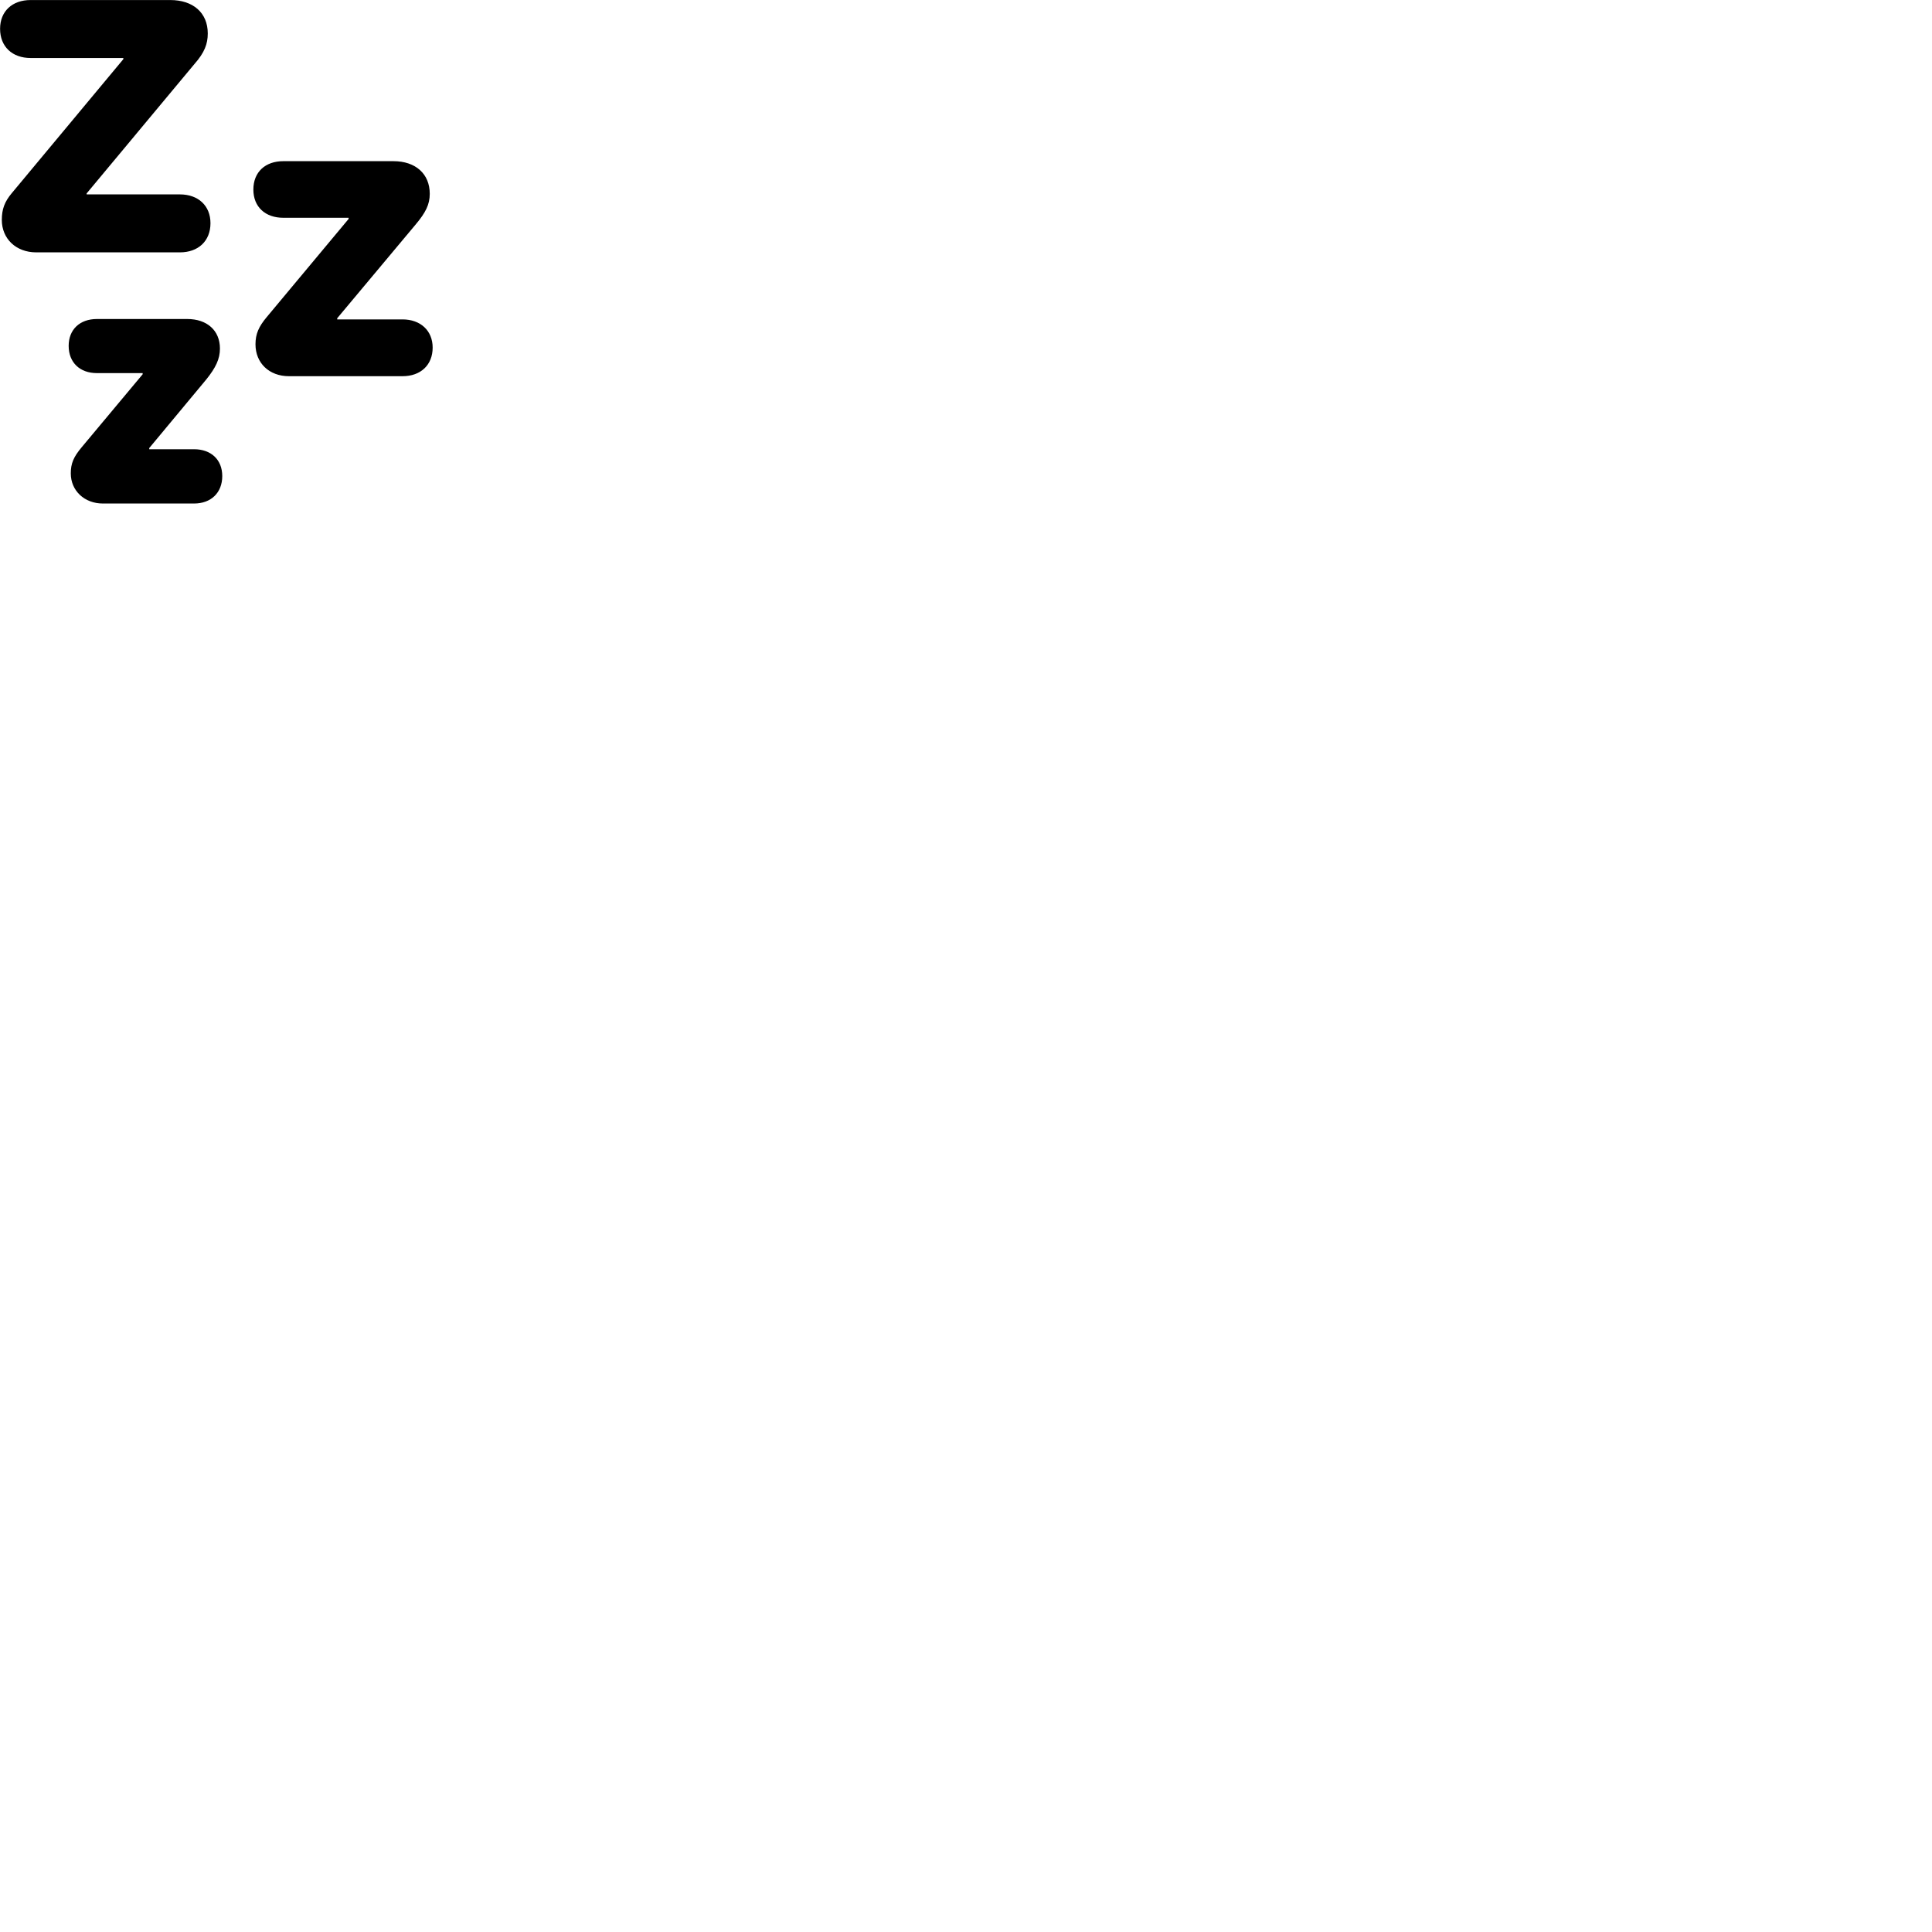 
        <svg xmlns="http://www.w3.org/2000/svg" viewBox="0 0 100 100">
            <path d="M1.874 13.062H9.314C10.254 13.062 10.894 12.482 10.894 11.552C10.894 10.642 10.254 10.062 9.314 10.062H4.484V10.012L10.074 3.302C10.584 2.722 10.754 2.272 10.754 1.732C10.754 0.652 9.984 0.002 8.814 0.002H1.584C0.634 0.002 0.004 0.582 0.004 1.492C0.004 2.412 0.634 3.002 1.584 3.002H6.384V3.062L0.614 9.992C0.234 10.442 0.094 10.832 0.094 11.382C0.094 12.362 0.834 13.062 1.874 13.062ZM14.954 19.472H20.834C21.774 19.472 22.394 18.892 22.394 17.992C22.394 17.112 21.764 16.532 20.834 16.532H17.454V16.472L21.504 11.632C22.034 11.002 22.244 10.582 22.244 10.032C22.244 8.992 21.504 8.342 20.364 8.342H14.664C13.734 8.342 13.114 8.902 13.114 9.812C13.114 10.712 13.734 11.272 14.664 11.272H18.044V11.332L13.814 16.402C13.384 16.912 13.224 17.292 13.224 17.822C13.224 18.792 13.934 19.472 14.954 19.472ZM5.324 26.062H10.044C10.924 26.062 11.504 25.502 11.504 24.642C11.504 23.792 10.924 23.252 10.044 23.252H7.724V23.192L10.684 19.632C11.164 19.032 11.384 18.582 11.384 18.042C11.384 17.102 10.714 16.512 9.694 16.512H5.014C4.134 16.512 3.554 17.052 3.554 17.902C3.554 18.762 4.134 19.312 5.014 19.312H7.384V19.372L4.234 23.142C3.804 23.652 3.664 23.992 3.664 24.502C3.664 25.402 4.374 26.062 5.324 26.062Z" />
        </svg>
    